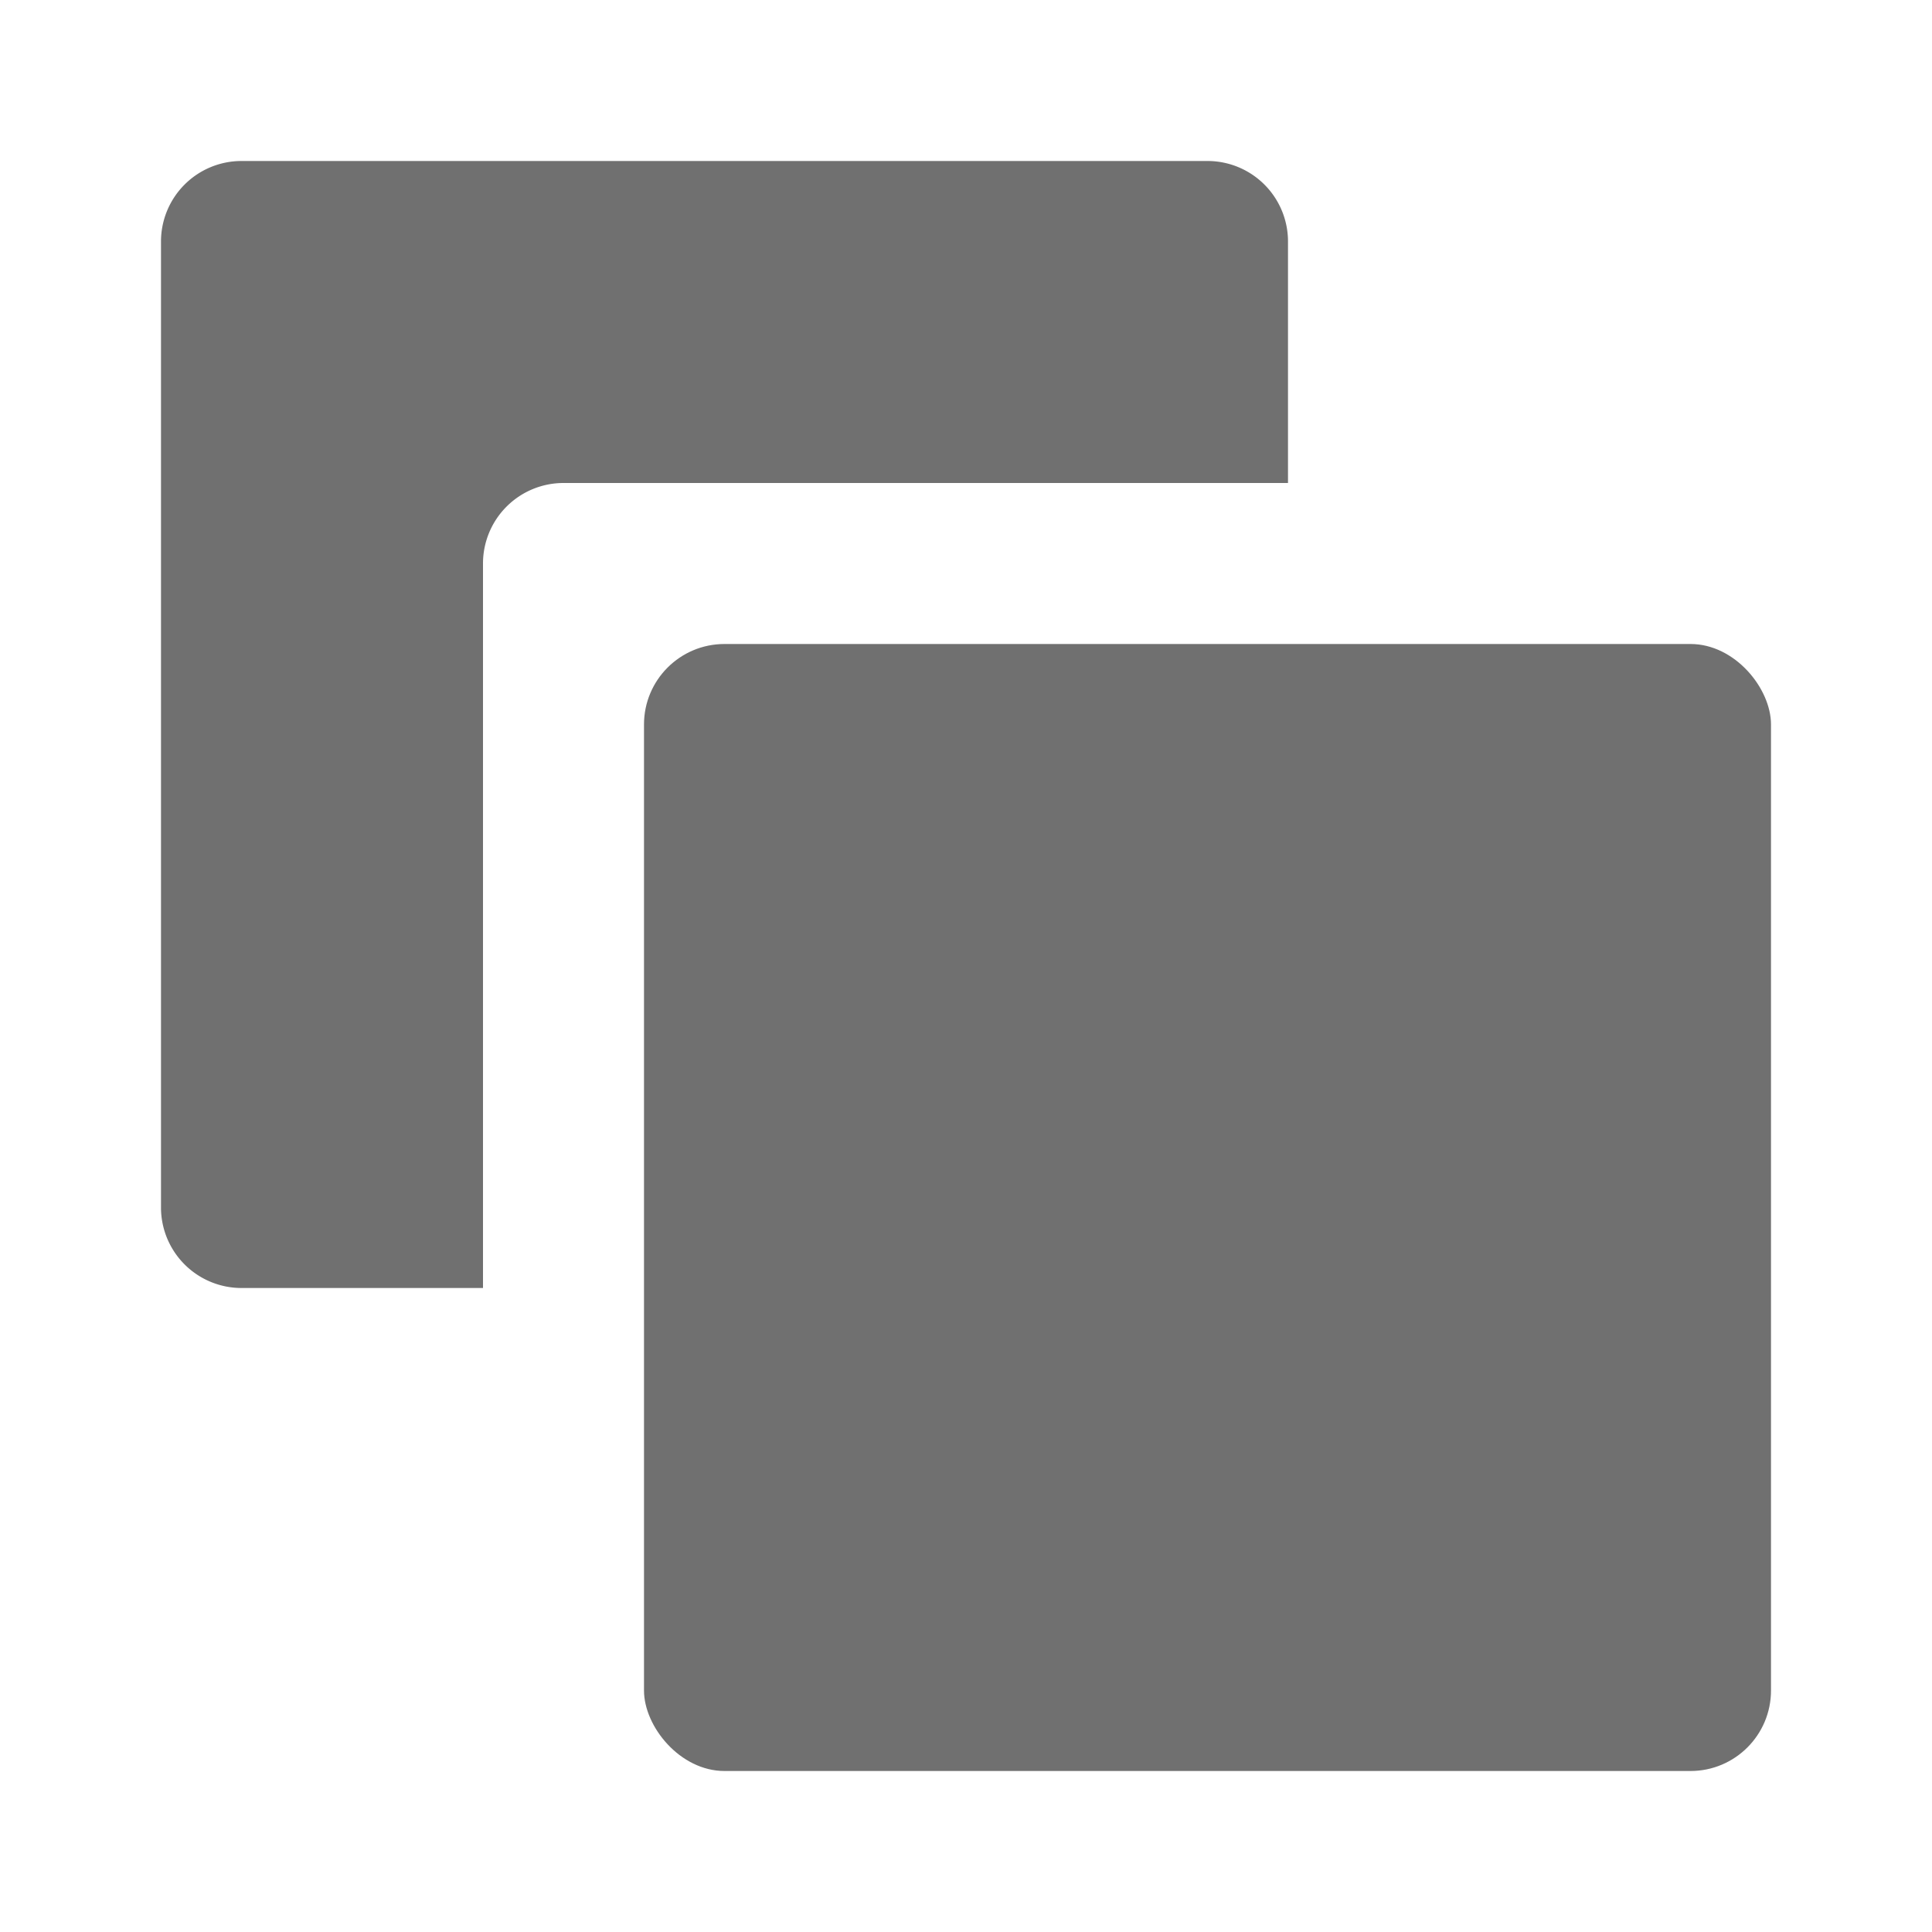 <svg xmlns="http://www.w3.org/2000/svg" data-name="S_TrimPath_24_N@2x" height="48" id="S_TrimPath_24_N_2x" viewBox="0 0 48 48" width="48"><defs><style>.fill{fill:#707070}</style></defs><title>S_TrimPath_24_N@2x</title><path class="fill" d="M14 12h18V6a2 2 0 0 0-2-2H6a2 2 0 0 0-2 2v24a2 2 0 0 0 2 2h6V14a2 2 0 0 1 2-2z"/><rect class="fill" height="28" rx="2" ry="2" width="28" x="16" y="16"/></svg>